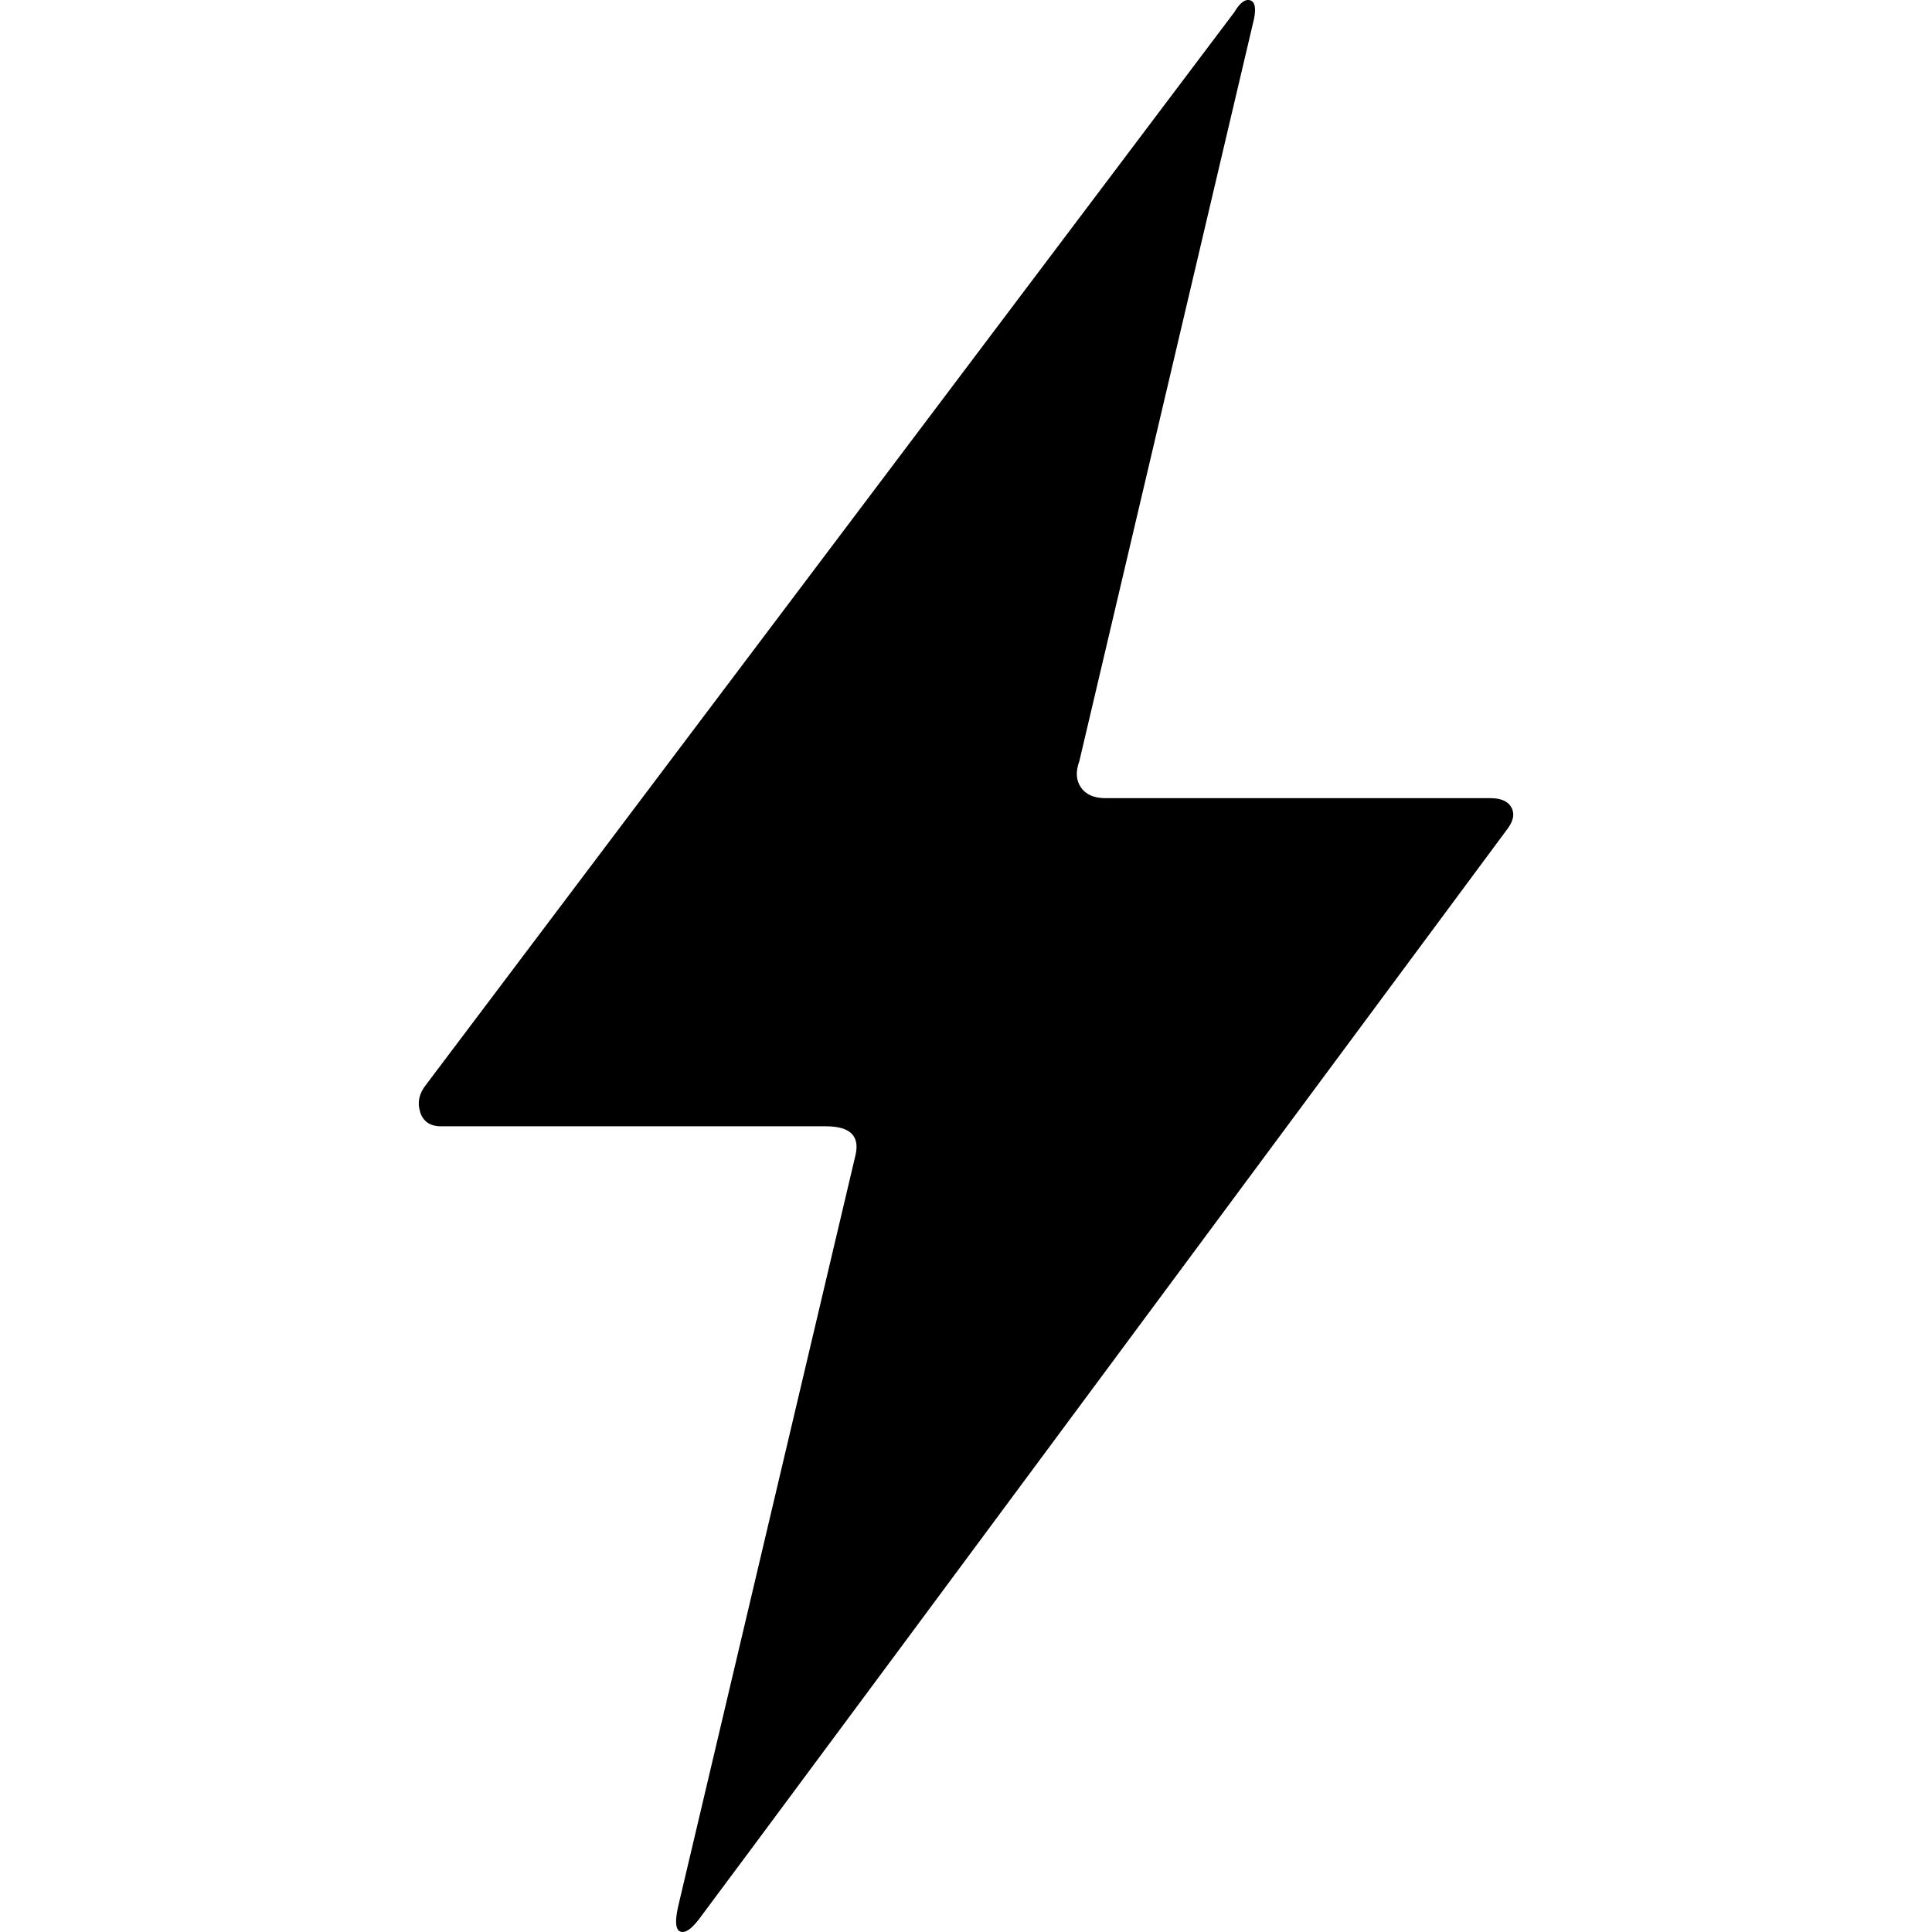 <?xml version="1.0" encoding="UTF-8" standalone="no"?>
<svg
   xmlns:dc="http://purl.org/dc/elements/1.1/"
   xmlns:cc="http://creativecommons.org/ns#"
   xmlns:rdf="http://www.w3.org/1999/02/22-rdf-syntax-ns#"
   xmlns:svg="http://www.w3.org/2000/svg"
   xmlns="http://www.w3.org/2000/svg"
   xmlns:sodipodi="http://sodipodi.sourceforge.net/DTD/sodipodi-0.dtd"
   xmlns:inkscape="http://www.inkscape.org/namespaces/inkscape"
   version="1.1"
   width="32px"
   height="32px"
   id="svg2"
   inkscape:version="0.91 r13725"
   sodipodi:docname="flash.svg">
  <defs
     id="defs10" />
  <sodipodi:namedview
     pagecolor="#ffffff"
     bordercolor="#666666"
     borderopacity="1"
     objecttolerance="10"
     gridtolerance="10"
     guidetolerance="10"
     inkscape:pageopacity="0"
     inkscape:pageshadow="2"
     inkscape:window-width="1280"
     inkscape:window-height="972"
     id="namedview8"
     showgrid="false"
     inkscape:zoom="7.375"
     inkscape:cx="-0.20338983"
     inkscape:cy="16"
     inkscape:window-x="-8"
     inkscape:window-y="-8"
     inkscape:window-maximized="1"
     inkscape:current-layer="svg2" />
  <g
     id="g4"
     transform="matrix(0.014,0,0,-0.014,-10.14,22.276)" />
  <path
     d="M 6.959,18.417 Q 6.884,18.179 7.06,17.962 L 20.445,0.201 q 0.136,-0.231 0.258,-0.197 0.122,0.034 0.068,0.306 L 17.877,12.608 q -0.095,0.258 0.027,0.435 0.122,0.177 0.408,0.177 l 6.373,0 q 0.272,0 0.353,0.163 0.082,0.163 -0.095,0.38 -13.14,17.733 -13.371,18.032 -0.19,0.245 -0.306,0.197 -0.116,-0.048 -0.034,-0.414 l 2.935,-12.434 q 0.122,-0.489 -0.489,-0.489 l -6.373,0 q -0.272,0 -0.347,-0.238 z"
     id="path6"
     inkscape:connector-curvature="0" />
</svg>
